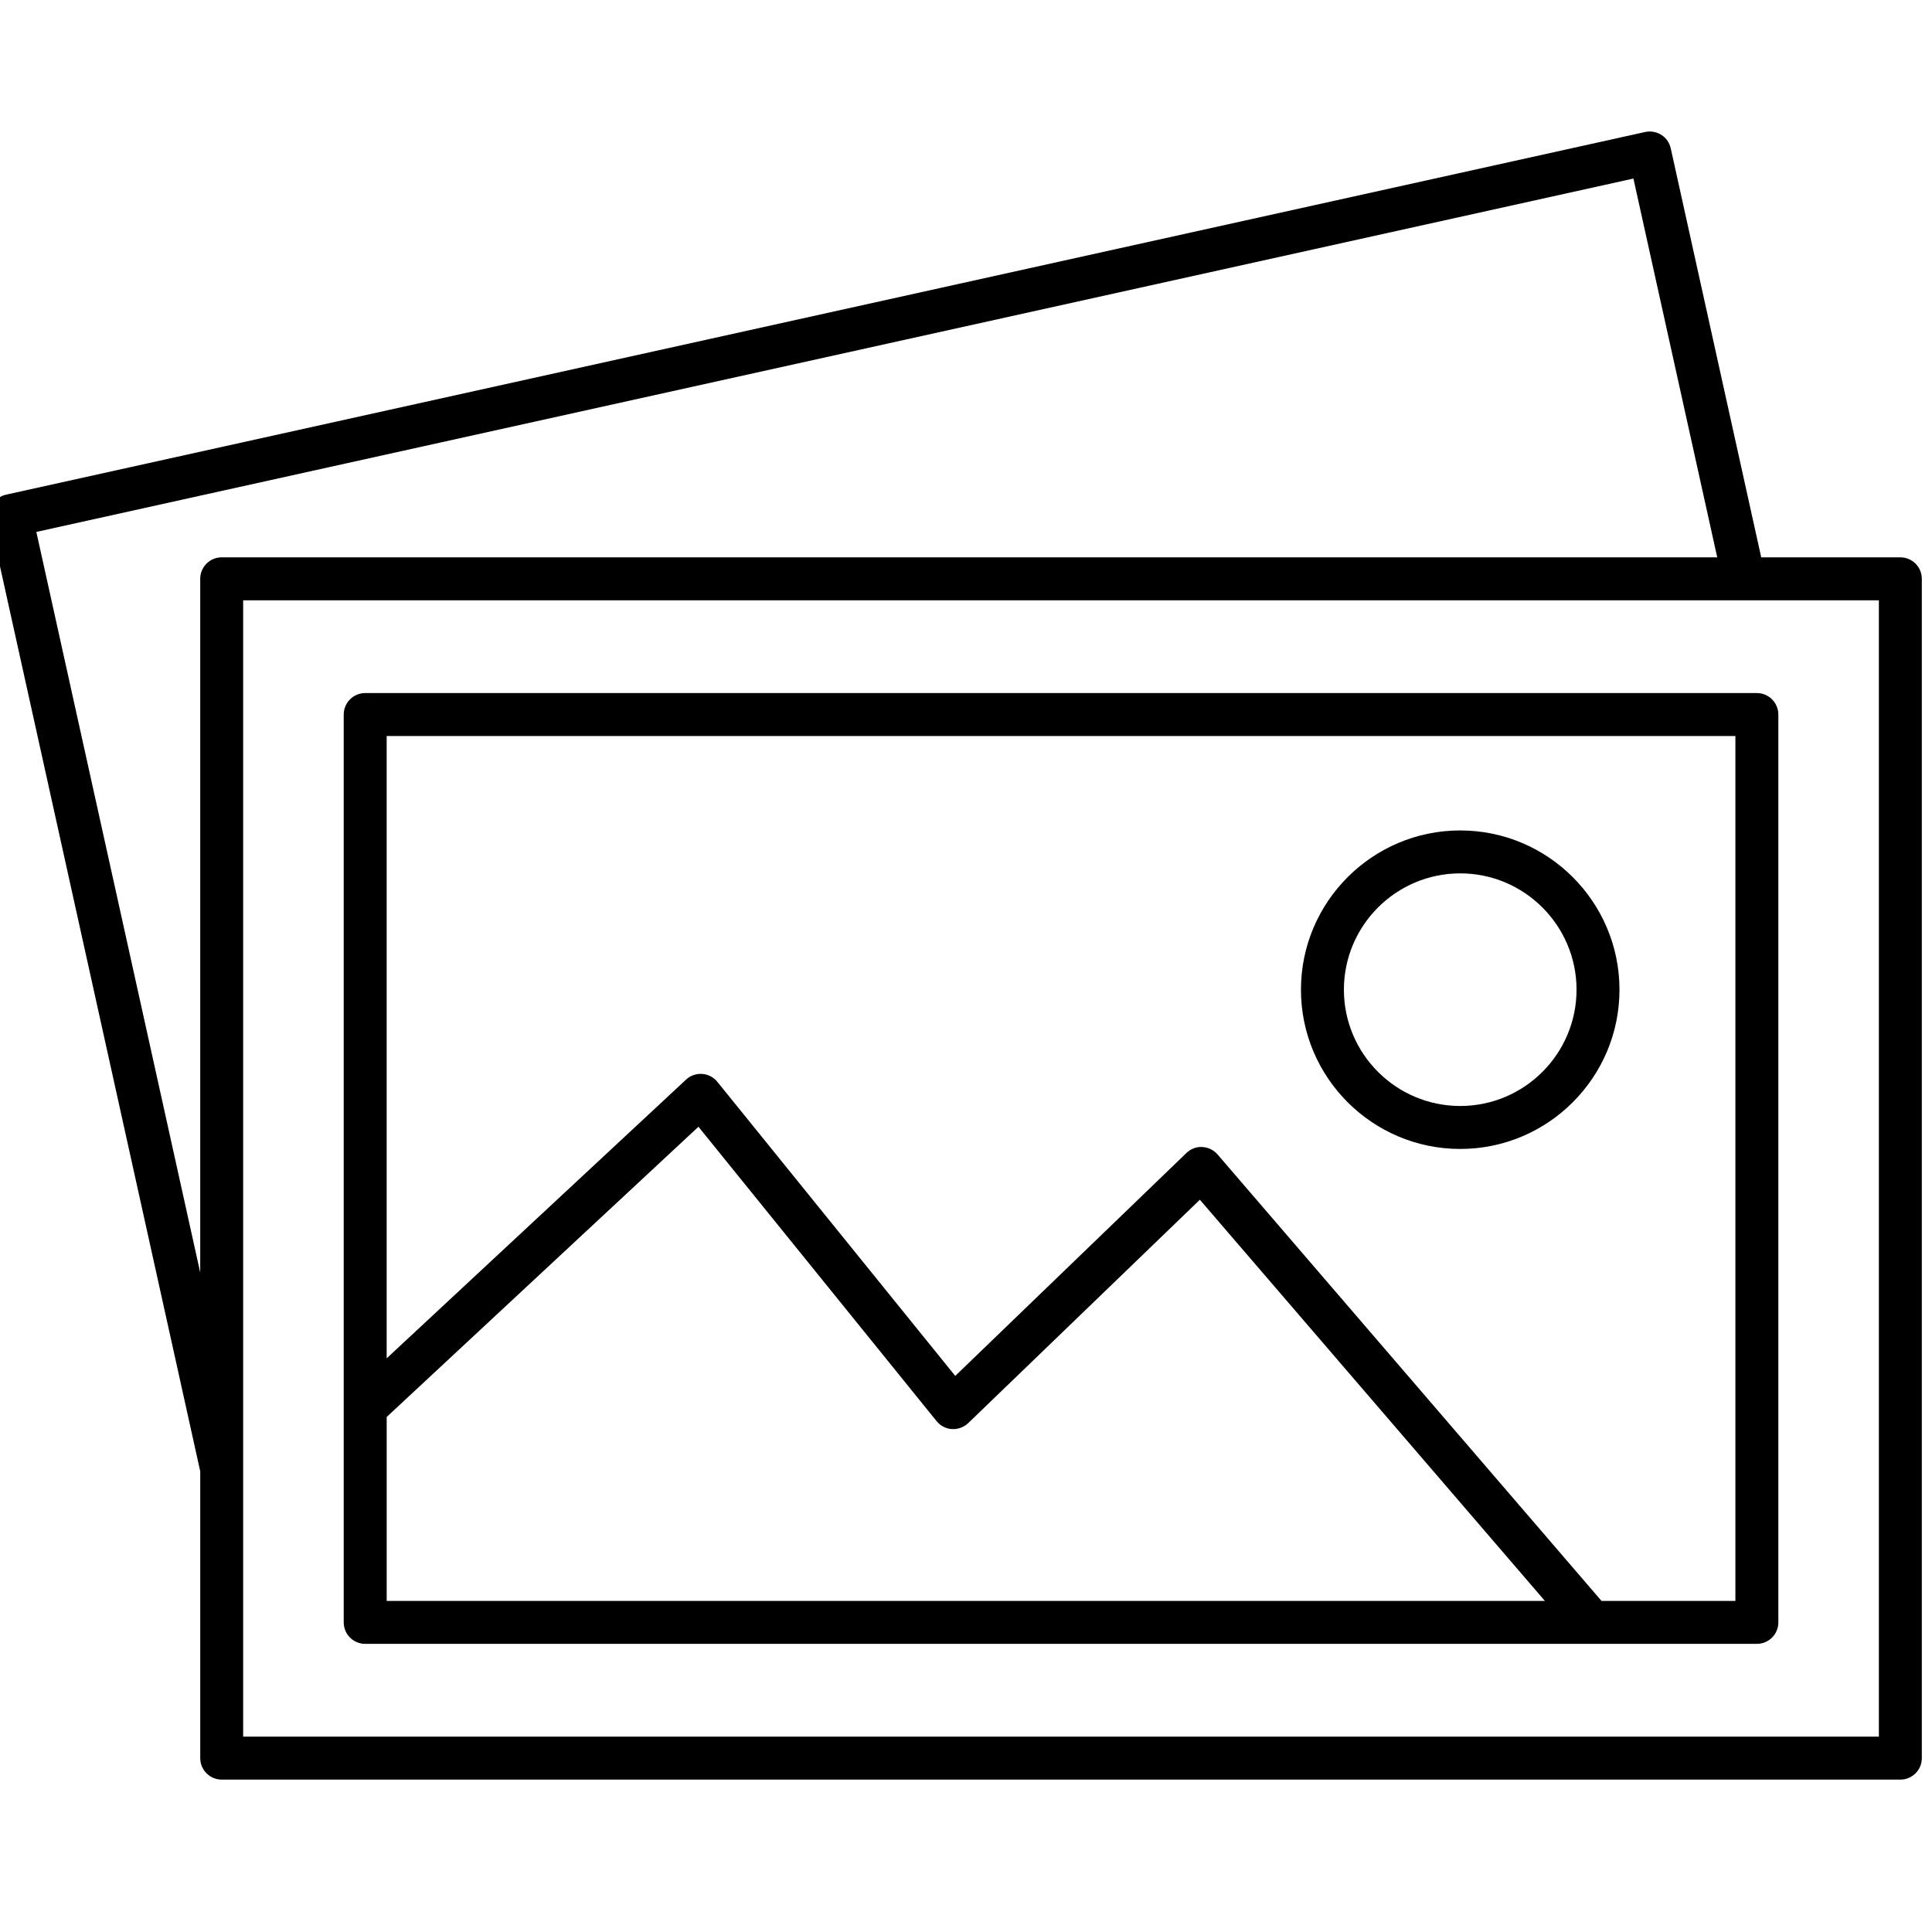 <?xml version="1.0" encoding="UTF-8" standalone="no" ?>
<!DOCTYPE svg PUBLIC "-//W3C//DTD SVG 1.1//EN" "http://www.w3.org/Graphics/SVG/1.1/DTD/svg11.dtd">
<svg xmlns="http://www.w3.org/2000/svg" xmlns:xlink="http://www.w3.org/1999/xlink" version="1.1" width="350" height="350" viewBox="0 0 350 350" xml:space="preserve">
<desc>Created with Fabric.js 1.7.22</desc>
<defs>
</defs>
<g id="icon" style="stroke: none; stroke-width: 1; stroke-dasharray: none; stroke-linecap: butt; stroke-linejoin: miter; stroke-miterlimit: 10; fill: none; fill-rule: nonzero; opacity: 1;" transform="translate(-1.944 -1.944) scale(3.89 3.89)" >
	<path d="M 82.317 32.776 H 17.507 c -0.552 0 -1 0.448 -1 1 v 42.279 c 0 0.553 0.448 1 1 1 h 64.811 c 0.553 0 1 -0.447 1 -1 V 33.776 C 83.317 33.224 82.87 32.776 82.317 32.776 z M 18.507 66.49 l 14.52 -13.517 l 11.091 13.711 c 0.176 0.218 0.436 0.352 0.716 0.369 c 0.278 0.012 0.554 -0.083 0.756 -0.278 l 10.788 -10.403 l 16.07 18.685 h -53.94 V 66.49 z M 81.317 75.056 h -6.233 L 57.203 54.264 c -0.179 -0.208 -0.437 -0.334 -0.711 -0.347 c -0.272 -0.021 -0.543 0.088 -0.741 0.279 L 44.986 64.577 L 33.907 50.881 c -0.174 -0.216 -0.43 -0.349 -0.707 -0.368 c -0.275 -0.021 -0.549 0.076 -0.752 0.266 L 18.507 63.758 V 34.776 h 62.811 V 75.056 z" style="stroke: none; stroke-width: 1; stroke-dasharray: none; stroke-linecap: butt; stroke-linejoin: miter; stroke-miterlimit: 10; fill: rgb(0,0,0); fill-rule: nonzero; opacity: 1;" transform=" matrix(1 0 0 1 0 0) " stroke-linecap="round" />
	<path d="M 68.503 54.007 c -4.09 0 -7.417 -3.327 -7.417 -7.416 c 0 -4.09 3.327 -7.417 7.417 -7.417 s 7.417 3.328 7.417 7.417 C 75.92 50.68 72.593 54.007 68.503 54.007 z M 68.503 41.173 c -2.987 0 -5.417 2.43 -5.417 5.417 c 0 2.986 2.43 5.416 5.417 5.416 s 5.417 -2.43 5.417 -5.416 C 73.92 43.604 71.49 41.173 68.503 41.173 z" style="stroke: none; stroke-width: 1; stroke-dasharray: none; stroke-linecap: butt; stroke-linejoin: miter; stroke-miterlimit: 10; fill: rgb(0,0,0); fill-rule: nonzero; opacity: 1;" transform=" matrix(1 0 0 1 0 0) " stroke-linecap="round" />
	<path d="M 89 26.456 h -6.479 L 78.307 7.407 c -0.058 -0.259 -0.215 -0.485 -0.438 -0.627 c -0.224 -0.142 -0.495 -0.189 -0.754 -0.133 L 0.784 23.536 c -0.259 0.058 -0.485 0.215 -0.627 0.439 s -0.19 0.495 -0.133 0.753 l 9.801 44.294 v 13.355 c 0 0.553 0.448 1 1 1 H 89 c 0.553 0 1 -0.447 1 -1 V 27.456 C 90 26.903 89.553 26.456 89 26.456 z M 2.192 25.272 L 76.569 8.815 l 3.903 17.64 H 10.824 c -0.552 0 -1 0.448 -1 1 v 32.308 L 2.192 25.272 z M 88 81.377 H 11.824 V 28.456 H 88 V 81.377 z" style="stroke: none; stroke-width: 1; stroke-dasharray: none; stroke-linecap: butt; stroke-linejoin: miter; stroke-miterlimit: 10; fill: rgb(0,0,0); fill-rule: nonzero; opacity: 1;" transform=" matrix(1 0 0 1 0 0) " stroke-linecap="round" />
</g>
</svg>